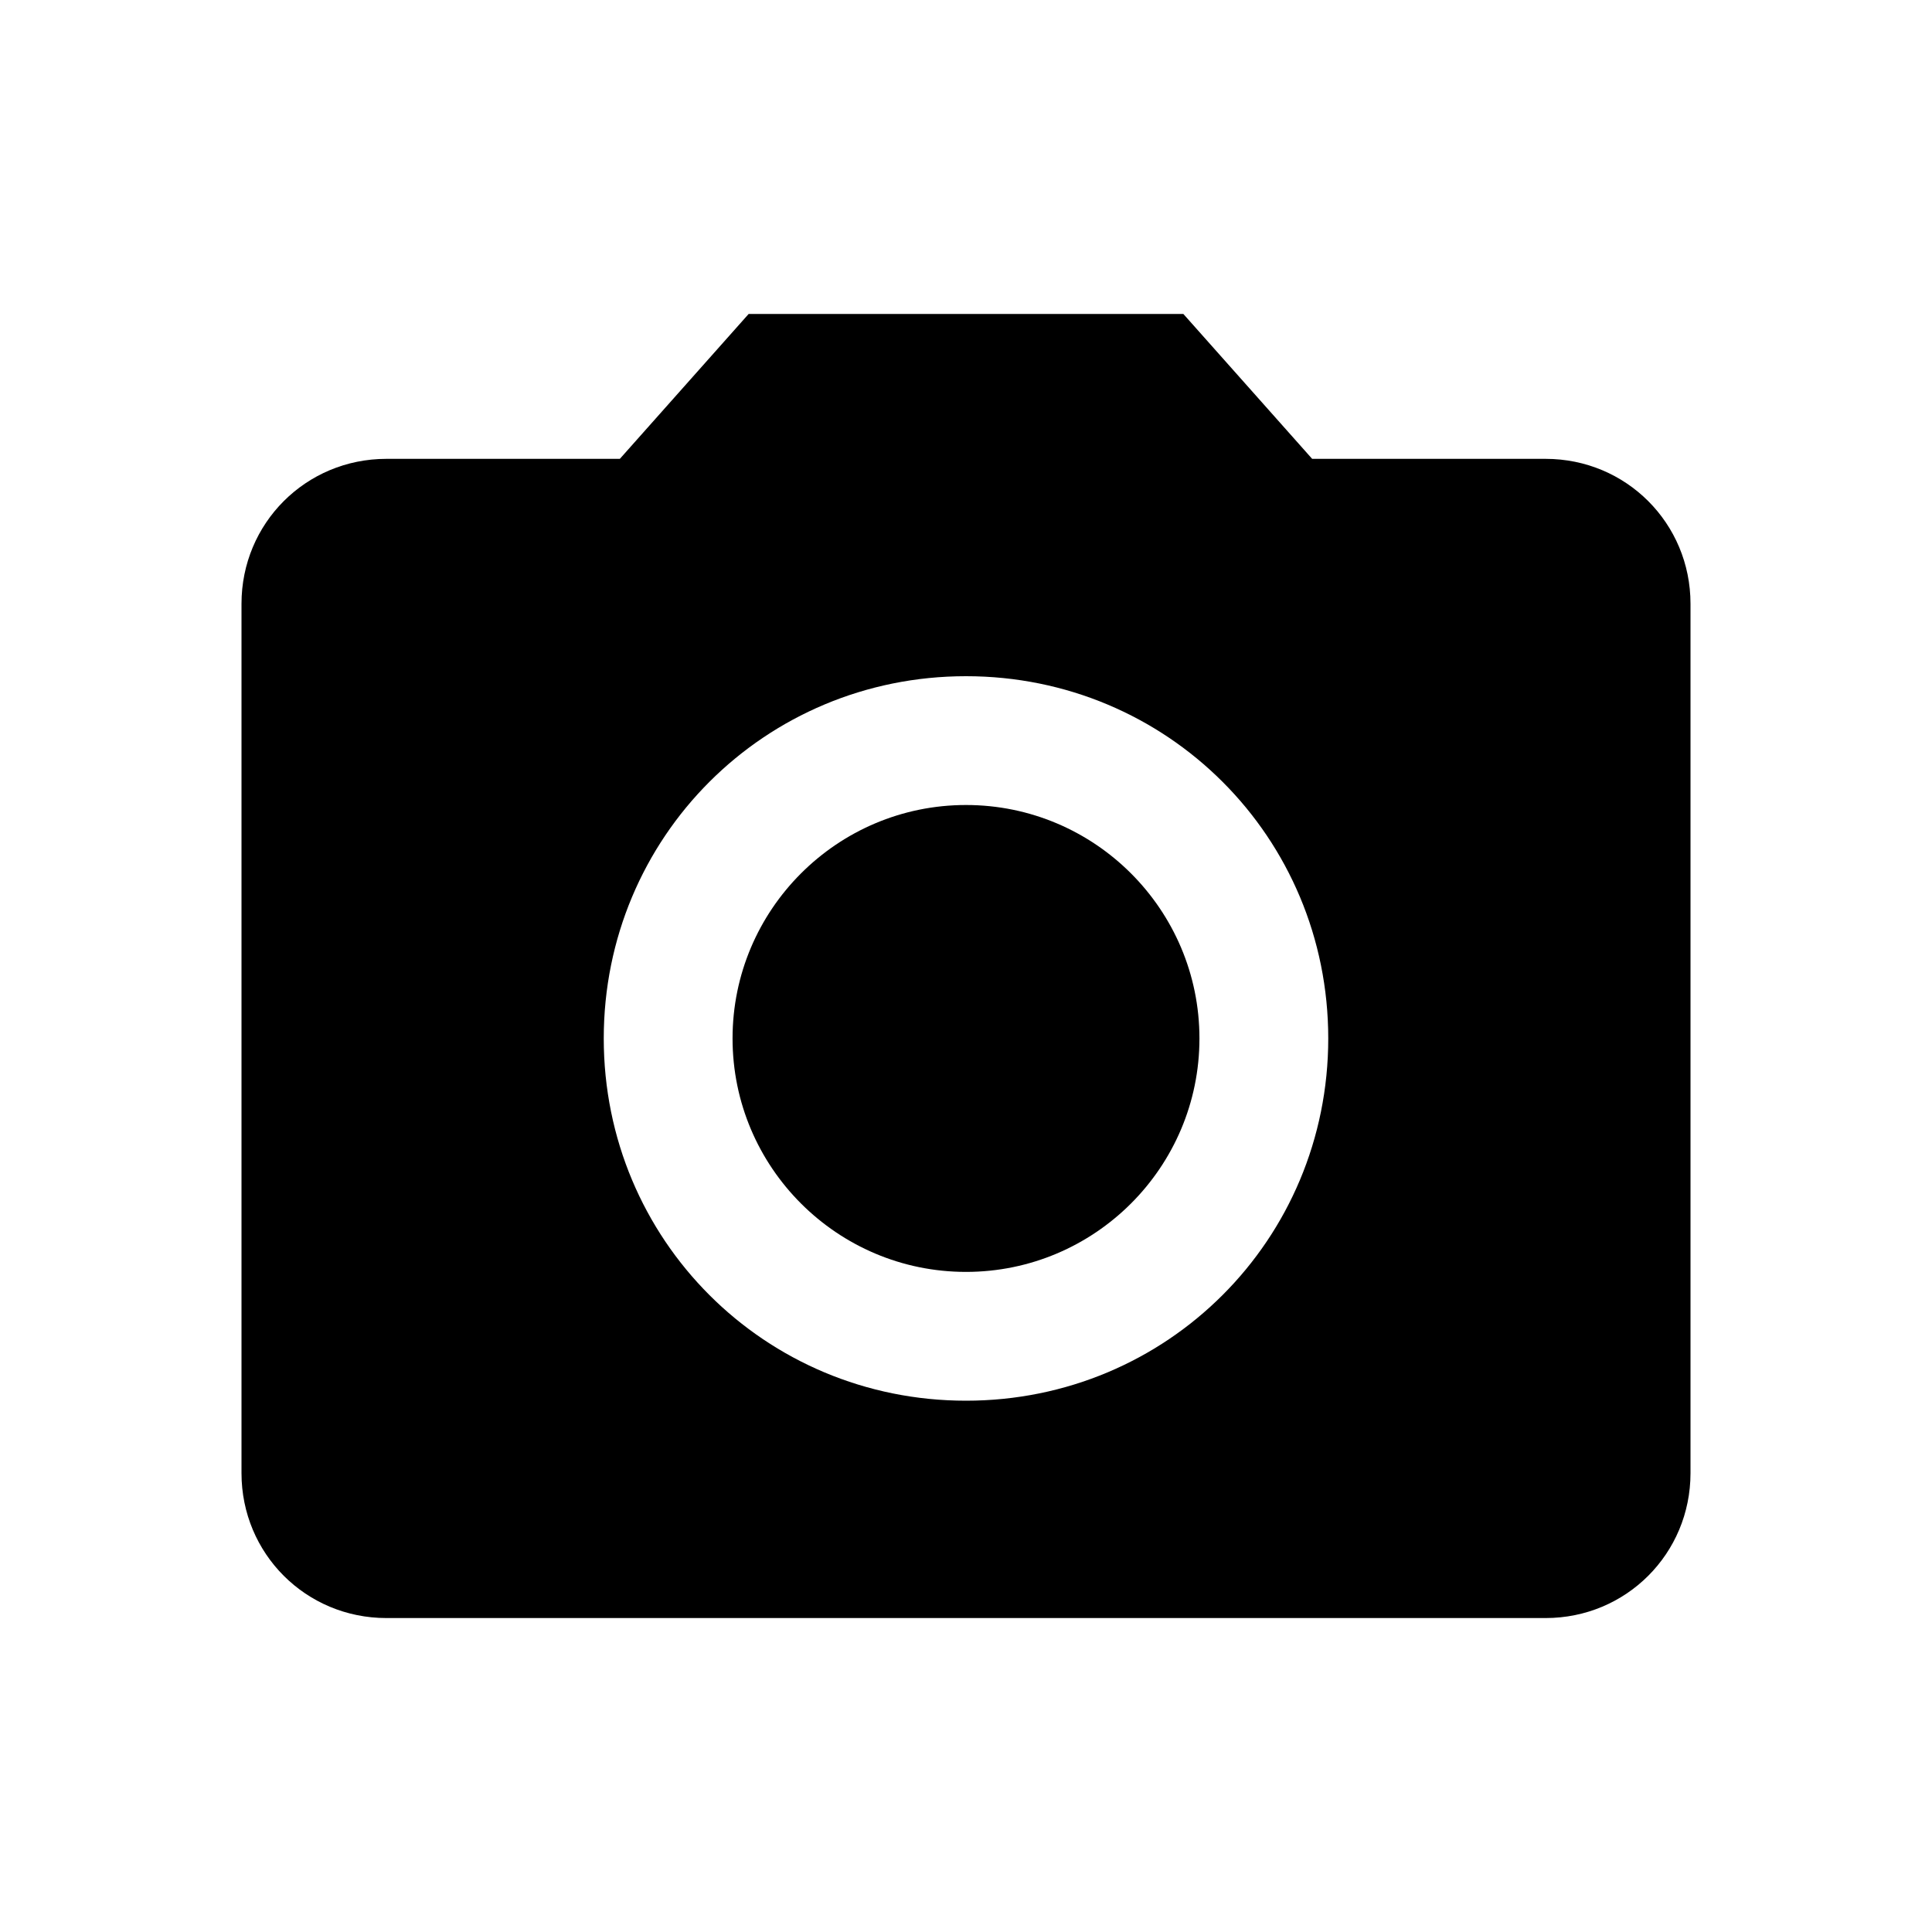 <svg xmlns="http://www.w3.org/2000/svg" width="24" height="24" viewBox="0 0 24 24">
  <path fill="currentColor" d="M12 15.8c1.6 0 2.9-1.3 2.9-2.9 0-1.6-1.3-2.9-2.9-2.9-1.6 0-2.9 1.3-2.9 2.9 0 1.6 1.3 2.9 2.9 2.9z"/>
  <path fill="currentColor" d="M9.3 3.9L7.7 5.7H4.8c-1 0-1.8.8-1.8 1.8v10.8c0 1 .8 1.8 1.8 1.8h14.4c1 0 1.8-.8 1.8-1.8V7.5c0-1-.8-1.8-1.8-1.8h-2.9l-1.6-1.8H9.3zM12 17.4c-2.5 0-4.5-2-4.5-4.5s2-4.5 4.5-4.5 4.5 2 4.5 4.5-2 4.5-4.5 4.5z"/>
</svg>